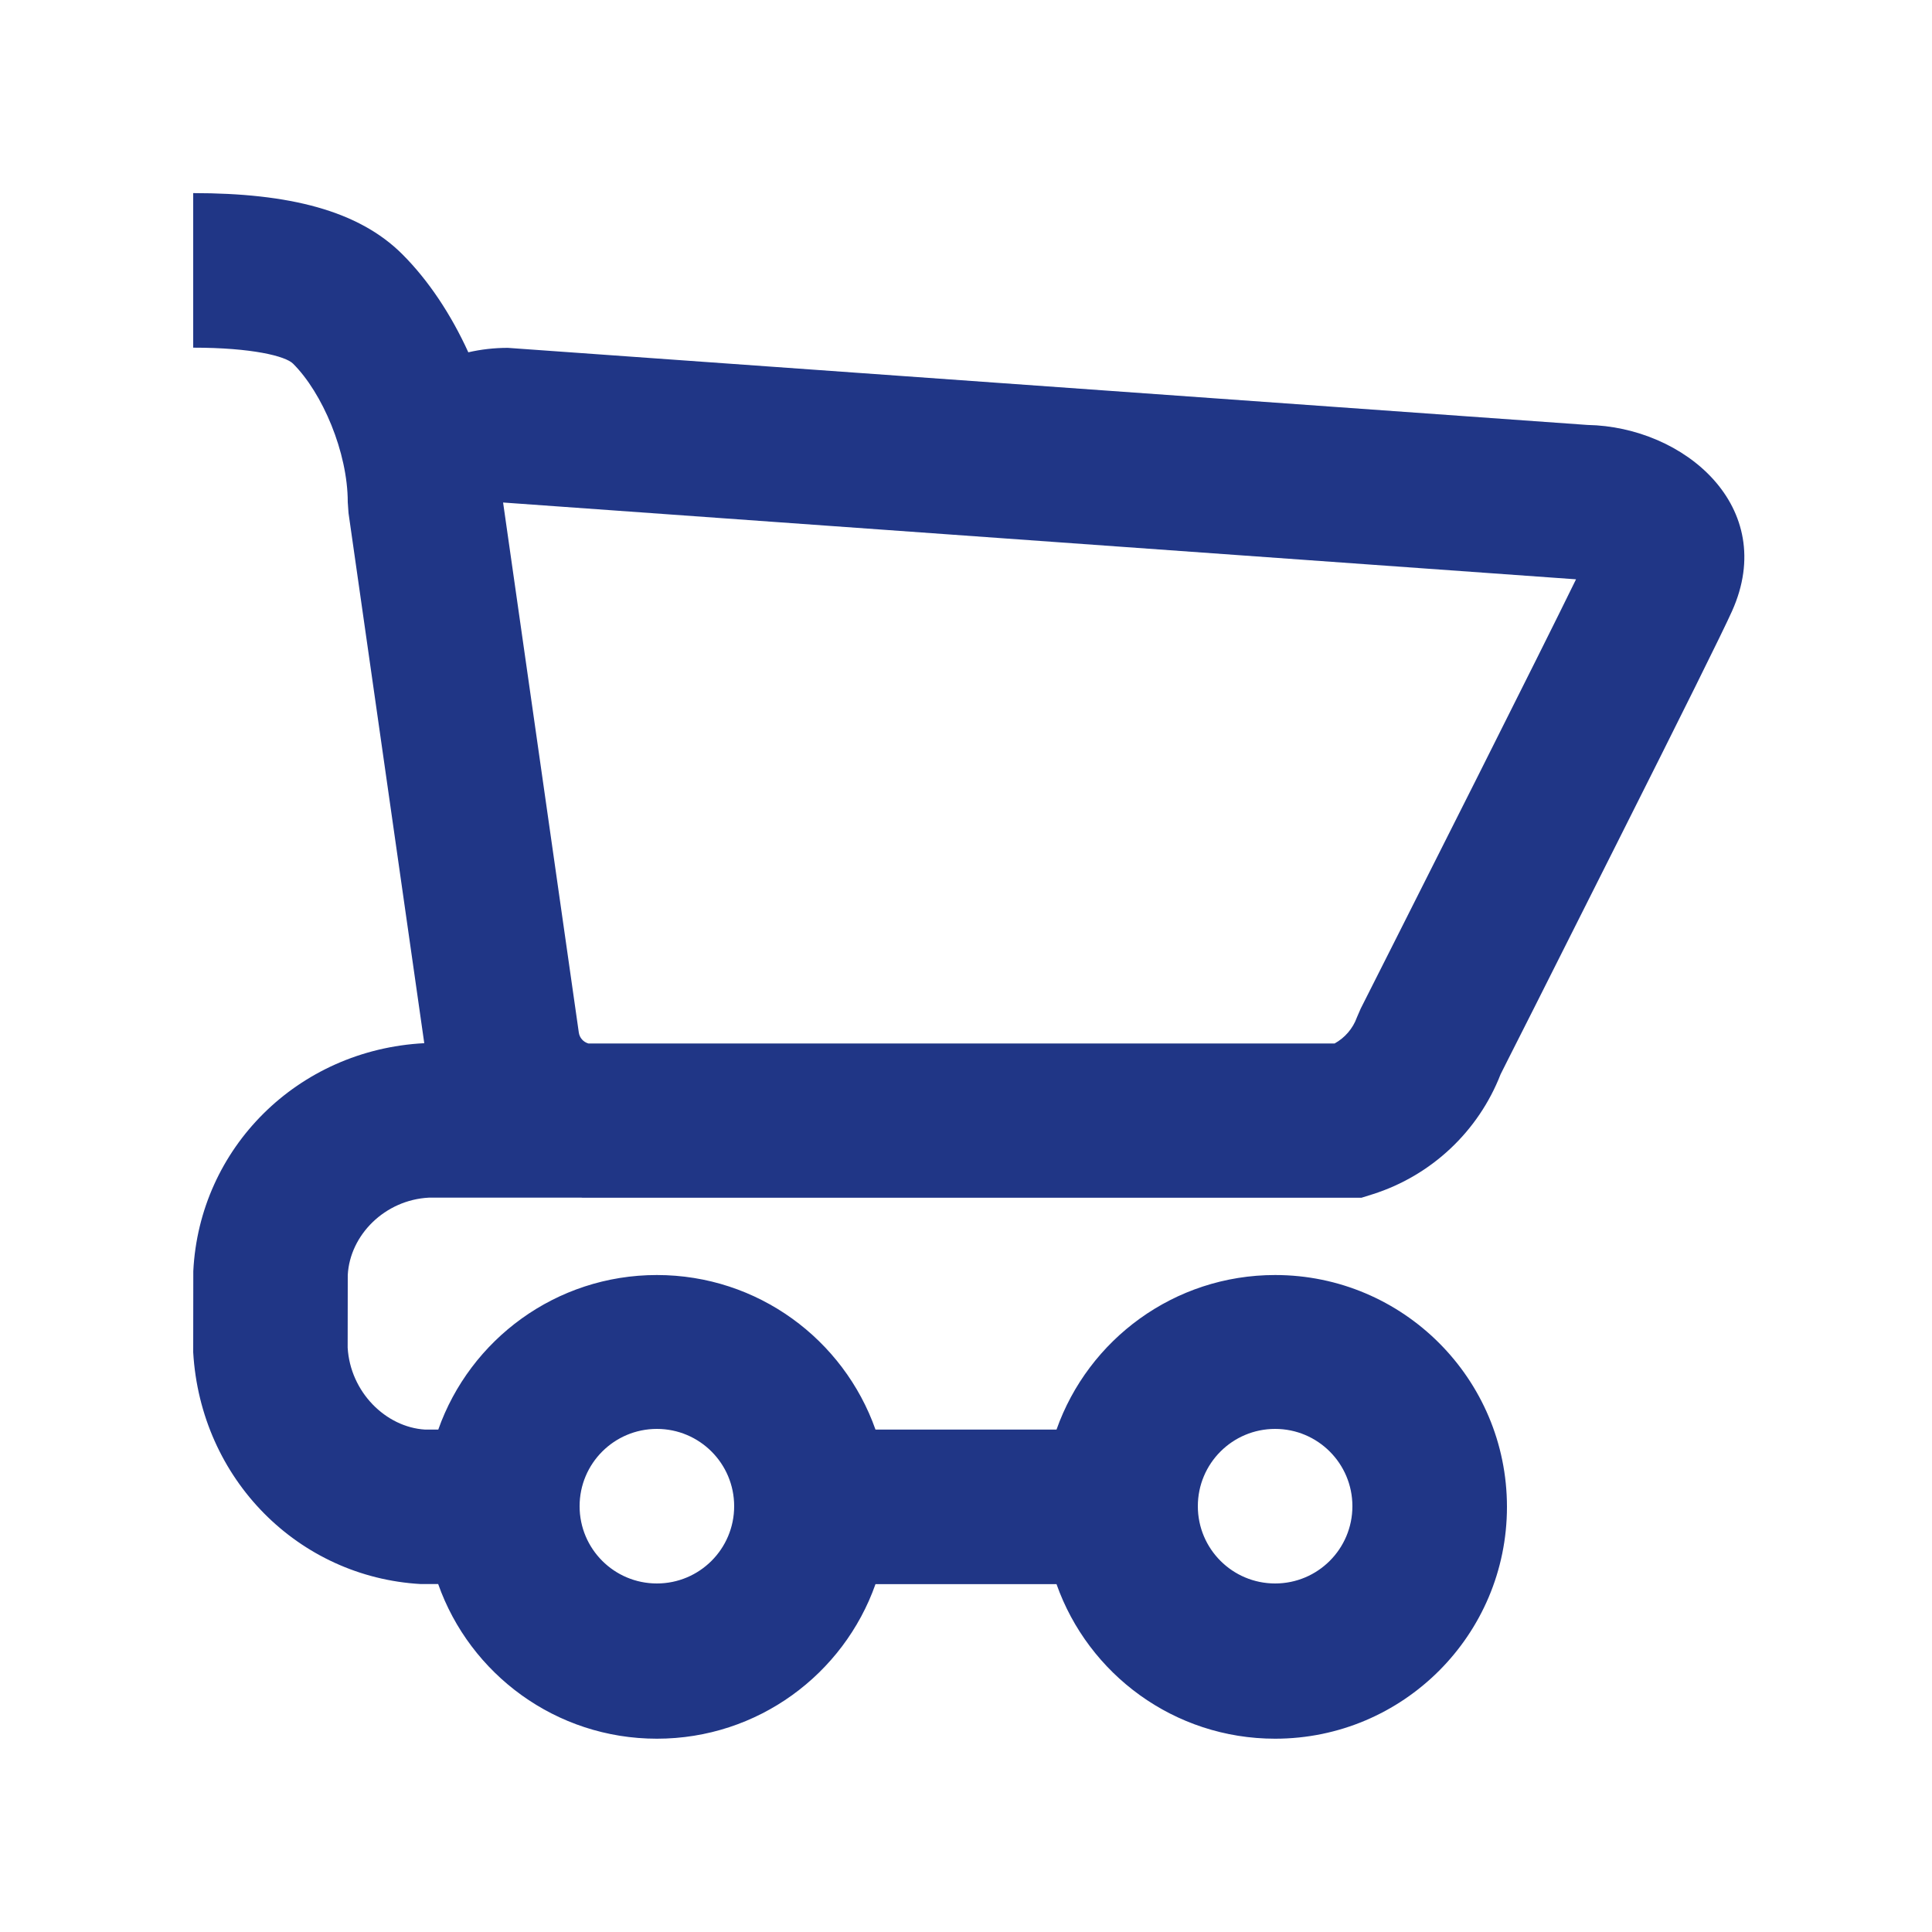 <svg width="20" height="20" viewBox="0 0 20 20" fill="none" xmlns="http://www.w3.org/2000/svg">
<path fill-rule="evenodd" clip-rule="evenodd" d="M5.257 3.601C5.115 3.601 4.978 3.617 4.848 3.647C4.669 3.254 4.434 2.901 4.166 2.633C3.711 2.178 2.993 1.999 2 1.999V3.599C2.607 3.599 2.956 3.686 3.034 3.765C3.337 4.067 3.6 4.681 3.6 5.199L3.608 5.312L4.392 10.799C3.08 10.867 2.064 11.886 2.001 13.159L2 13.999C2.077 15.314 3.09 16.326 4.355 16.398L4.536 16.398C4.865 17.331 5.755 17.999 6.8 17.999C7.845 17.999 8.734 17.331 9.063 16.399H10.937C11.266 17.331 12.155 17.999 13.2 17.999C14.525 17.999 15.6 16.924 15.6 15.599C15.6 14.274 14.525 13.199 13.2 13.199C12.155 13.199 11.266 13.867 10.937 14.799H9.063C8.734 13.867 7.845 13.199 6.8 13.199C5.755 13.199 4.866 13.867 4.537 14.799H4.4C3.992 14.774 3.626 14.409 3.599 13.951L3.6 13.199C3.622 12.784 3.985 12.421 4.44 12.398L6.019 12.398L6.03 12.399H14.094L14.212 12.362C14.818 12.169 15.304 11.712 15.534 11.121L15.618 10.954L15.892 10.412C16.175 9.85 16.458 9.288 16.734 8.738C17.411 7.392 17.836 6.536 17.93 6.326C18.414 5.247 17.434 4.417 16.433 4.399L5.257 3.601ZM13.816 10.802H6.091C6.039 10.787 6 10.744 5.992 10.69L5.208 5.202L16.315 5.997C16.121 6.394 15.767 7.102 15.305 8.022L15.293 8.046C15.029 8.571 14.746 9.133 14.463 9.694L14.19 10.235L14.086 10.441L14.047 10.531C14.005 10.648 13.922 10.743 13.816 10.802ZM13.2 16.392C13.642 16.392 14 16.034 14 15.592C14 15.15 13.642 14.792 13.2 14.792C12.758 14.792 12.4 15.15 12.4 15.592C12.4 16.034 12.758 16.392 13.2 16.392ZM7.6 15.592C7.6 16.034 7.242 16.392 6.8 16.392C6.358 16.392 6 16.034 6 15.592C6 15.15 6.358 14.792 6.8 14.792C7.242 14.792 7.6 15.15 7.6 15.592Z" fill="#203686"/>
</svg>
